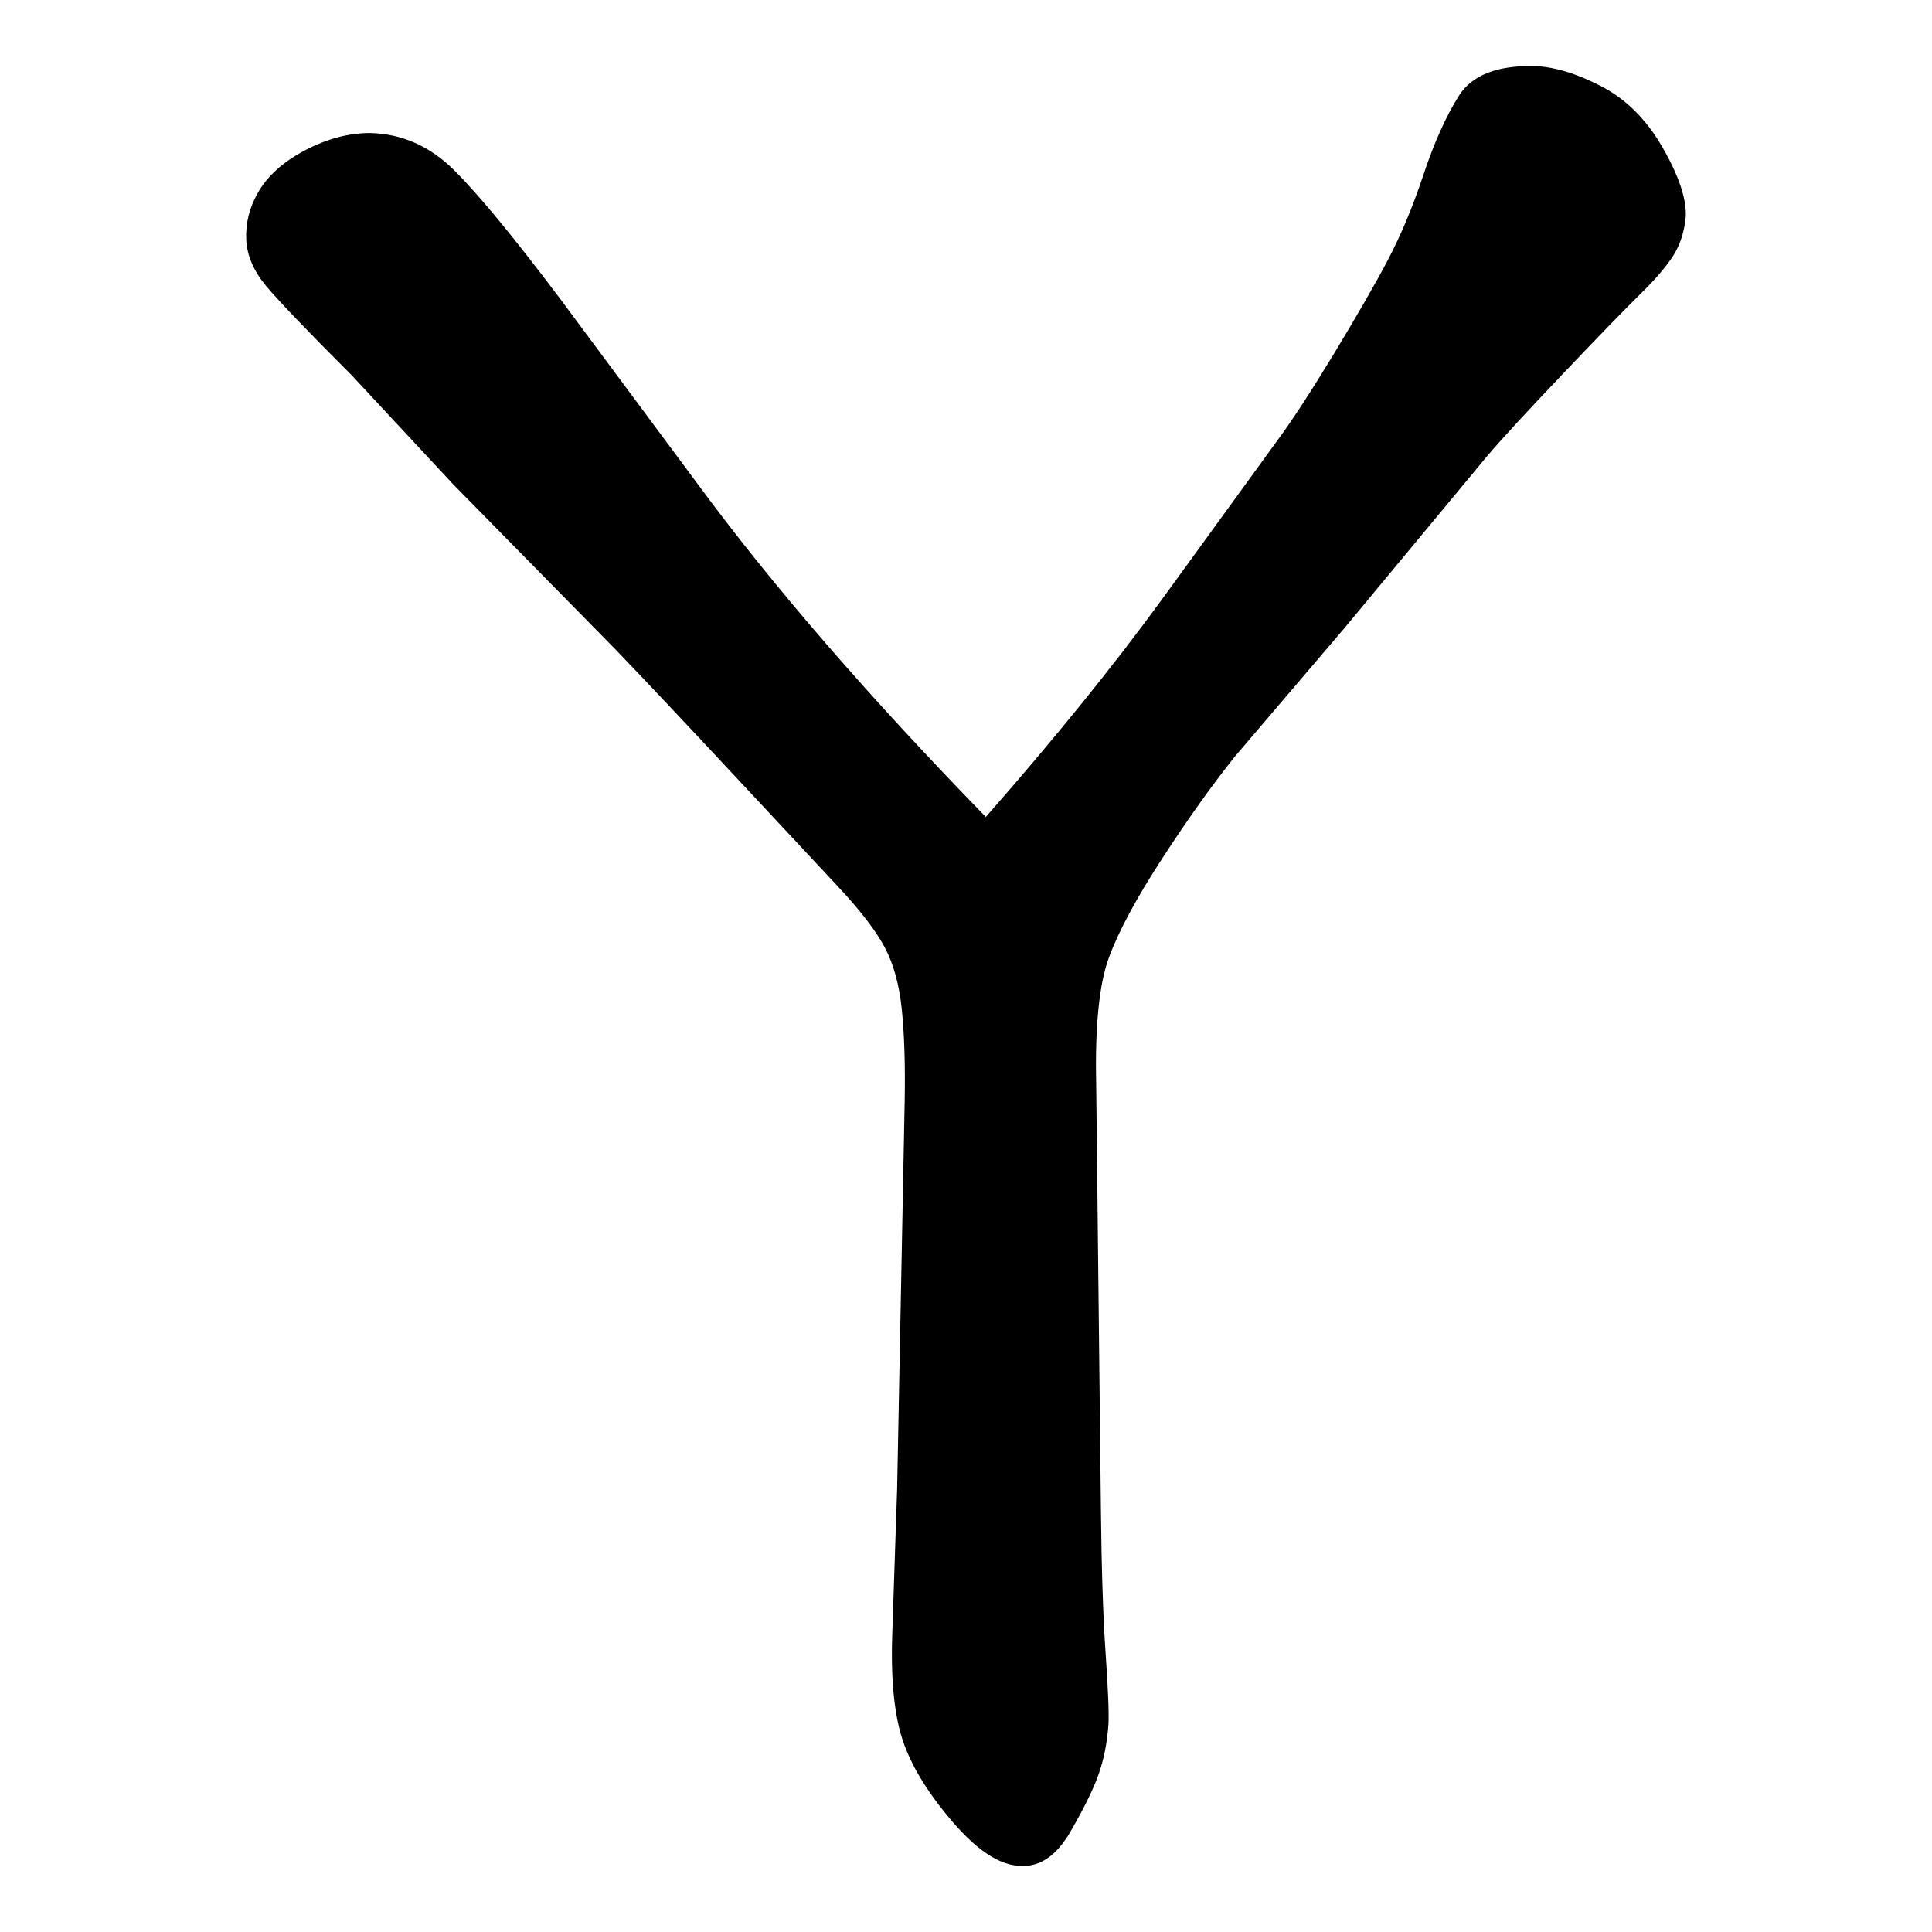 <svg xmlns="http://www.w3.org/2000/svg" width="2048" height="2048" viewBox="0 0 2048 2048" version="1.1"><g x="0" y="0"><g x="0" y="0"><path d="M 938 1004.5 Q 924 978, 888.5 940 Q 853 902, 776.5 820 Q 700 738, 653 689 L 480 513 L 373 398 Q 302 327, 282 303 Q 262 279, 261 253.5 Q 260 228, 273 205 Q 288 178, 323 159.5 Q 358 141, 392 141 Q 443 142, 482 181 Q 521 220, 594 317 L 741 515 Q 859 675, 1045 866 Q 1125.5 1065.25, 938 1004.5 Z" fill="black" stroke-width="1"></path></g><g x="0" y="0"><path d="M 1045 866 Q 1154 742, 1232 635 L 1354 467 Q 1377 436, 1414 375 Q 1451 314, 1471.5 275 Q 1492 236, 1509 185 Q 1526 134, 1546.5 101.5 Q 1567 69, 1626 70 Q 1658 71, 1697.5 91.5 Q 1737 112, 1762.5 156.5 Q 1788 201, 1787 229 Q 1785 253, 1774 270.5 Q 1763 288, 1739.5 311 Q 1716 334, 1657 396 Q 1598 458, 1576 484 L 1425 666 L 1309 802 Q 1273 847, 1232 910 Q 1191 973, 1175.5 1015 Q 907.25 1097.5, 1045 866 Z" fill="black" stroke-width="1"></path></g><g x="0" y="0"><path d="M 1175.5 1015 Q 1160 1057, 1162 1149 L 1167 1600 Q 1168 1695, 1172 1752.5 Q 1176 1810, 1175 1828 Q 1173 1857, 1164.5 1881 Q 1156 1905, 1134.5 1942 Q 1113 1979, 1083 1978 Q 1050 1978, 1010 1931.5 Q 970 1885, 956.5 1843.5 Q 943 1802, 946 1727 L 951 1578 L 959 1167 Q 960 1110, 956 1070.5 Q 952 1031, 938 1004.5 Q 1059.75 789.75, 1175.5 1015 Z" fill="black" stroke-width="1"></path></g></g></svg>